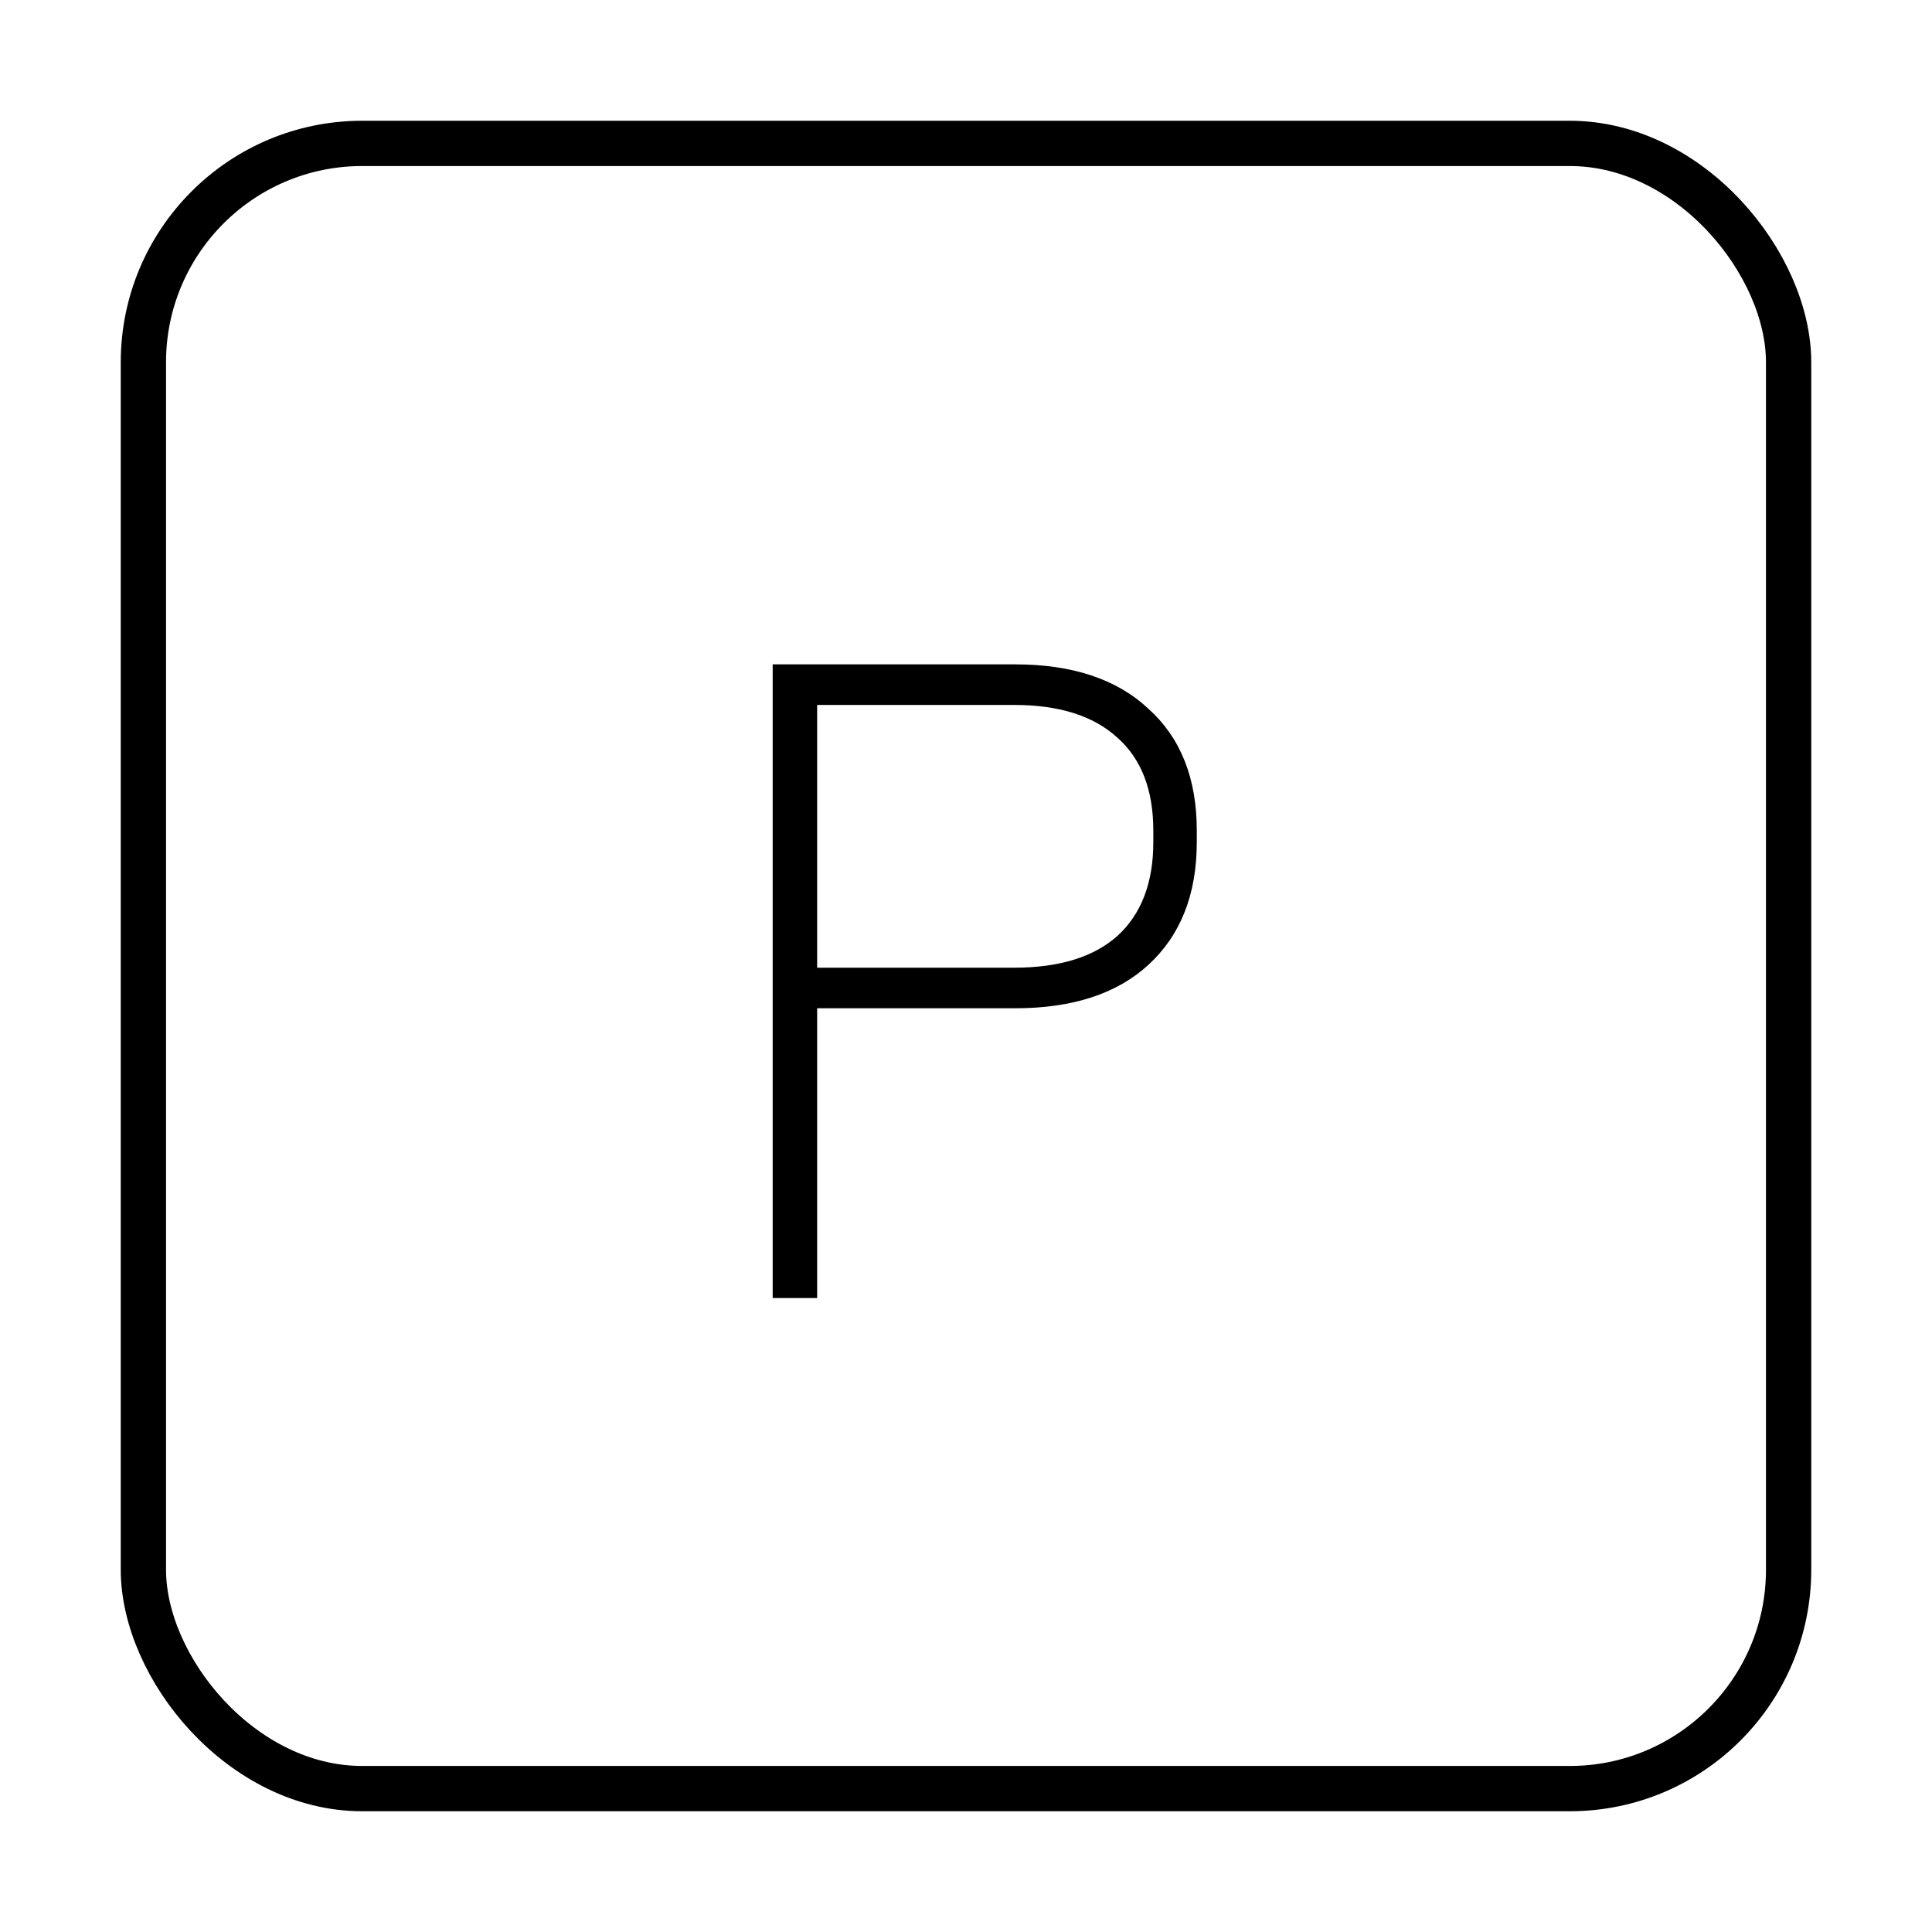 <svg width="64" height="64" viewBox="0 0 64 64" fill="none" xmlns="http://www.w3.org/2000/svg">
<rect x="4.75" y="4.75" width="54.5" height="54.5" rx="7.25" stroke="currentColor" stroke-width="1.5"/>
<path d="M33.629 22.008C35.527 22.008 36.999 22.499 38.044 23.48C39.111 24.44 39.645 25.784 39.645 27.512V27.896C39.645 29.624 39.111 30.979 38.044 31.96C36.999 32.92 35.527 33.4 33.629 33.4H27.069V43H25.596V22.008H33.629ZM33.596 32.056C35.09 32.056 36.231 31.704 37.02 31C37.81 30.275 38.205 29.24 38.205 27.896V27.512C38.205 26.168 37.81 25.144 37.02 24.44C36.231 23.715 35.09 23.352 33.596 23.352H27.069V32.056H33.596Z" fill="currentColor"/>
</svg>
